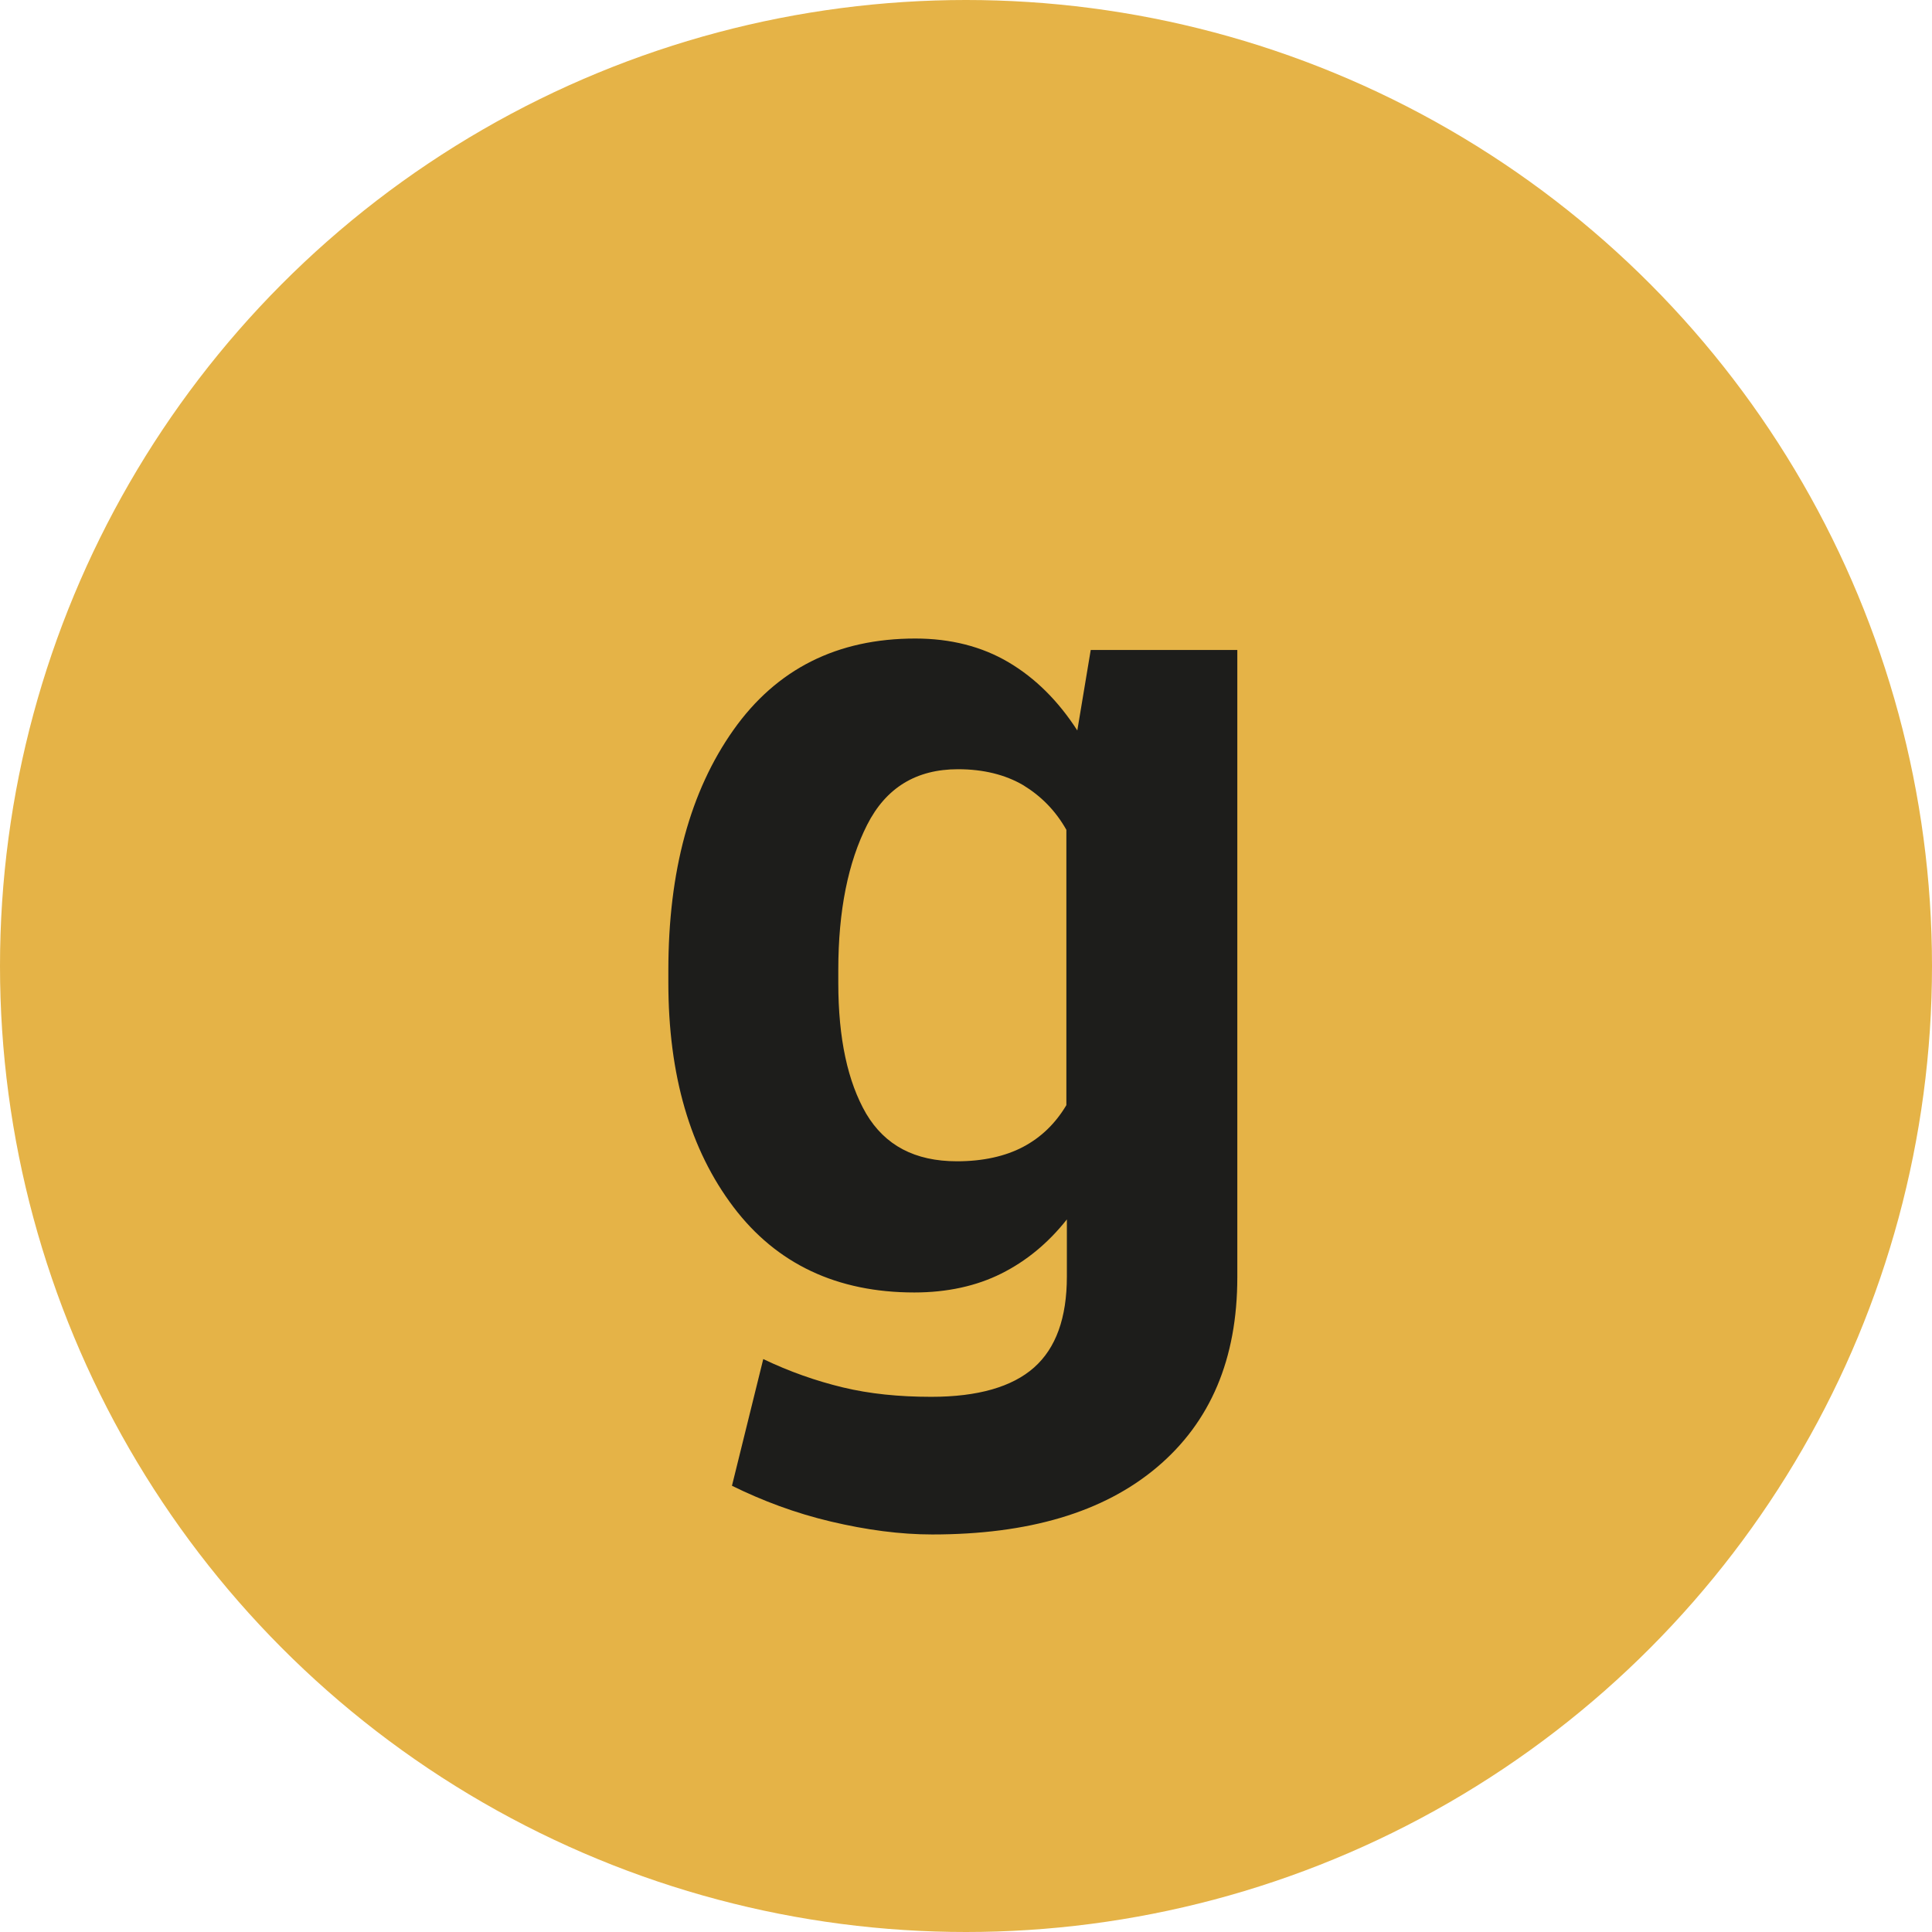 <?xml version="1.0" encoding="UTF-8"?>
<svg id="Camada_2" data-name="Camada 2" xmlns="http://www.w3.org/2000/svg" viewBox="0 0 38.88 38.88">
  <defs>
    <style>
      .cls-1 {
        fill: #e5b347;
      }

      .cls-2 {
        fill: #1d1d1b;
      }
    </style>
  </defs>
  <g id="Camada_1-2" data-name="Camada 1">
    <g>
      <circle class="cls-1" cx="19.44" cy="19.44" r="19.44"/>
      <path class="cls-2" d="M13.45,19.53c0-2,.44-3.61,1.31-4.84s2.09-1.84,3.66-1.84c.71,0,1.34.16,1.88.48s1,.78,1.38,1.37l.27-1.62h2.95v12.62c0,1.65-.54,2.92-1.62,3.83s-2.59,1.35-4.52,1.35c-.64,0-1.32-.09-2.04-.26s-1.38-.42-1.99-.72l.63-2.55c.52.25,1.06.44,1.6.57s1.13.19,1.78.19c.94,0,1.63-.2,2.07-.59s.66-1,.66-1.83v-1.15c-.38.48-.82.84-1.32,1.09s-1.09.38-1.75.38c-1.55,0-2.77-.57-3.64-1.72s-1.31-2.65-1.31-4.52v-.25ZM16.87,19.78c0,1.12.19,1.99.56,2.63.38.64.98.96,1.83.96.52,0,.97-.1,1.33-.29.36-.19.65-.47.87-.84v-5.54c-.22-.39-.51-.68-.87-.9-.36-.21-.8-.32-1.31-.32-.84,0-1.45.37-1.83,1.12s-.58,1.72-.58,2.92v.25Z"/>
    </g>
  </g>
</svg>